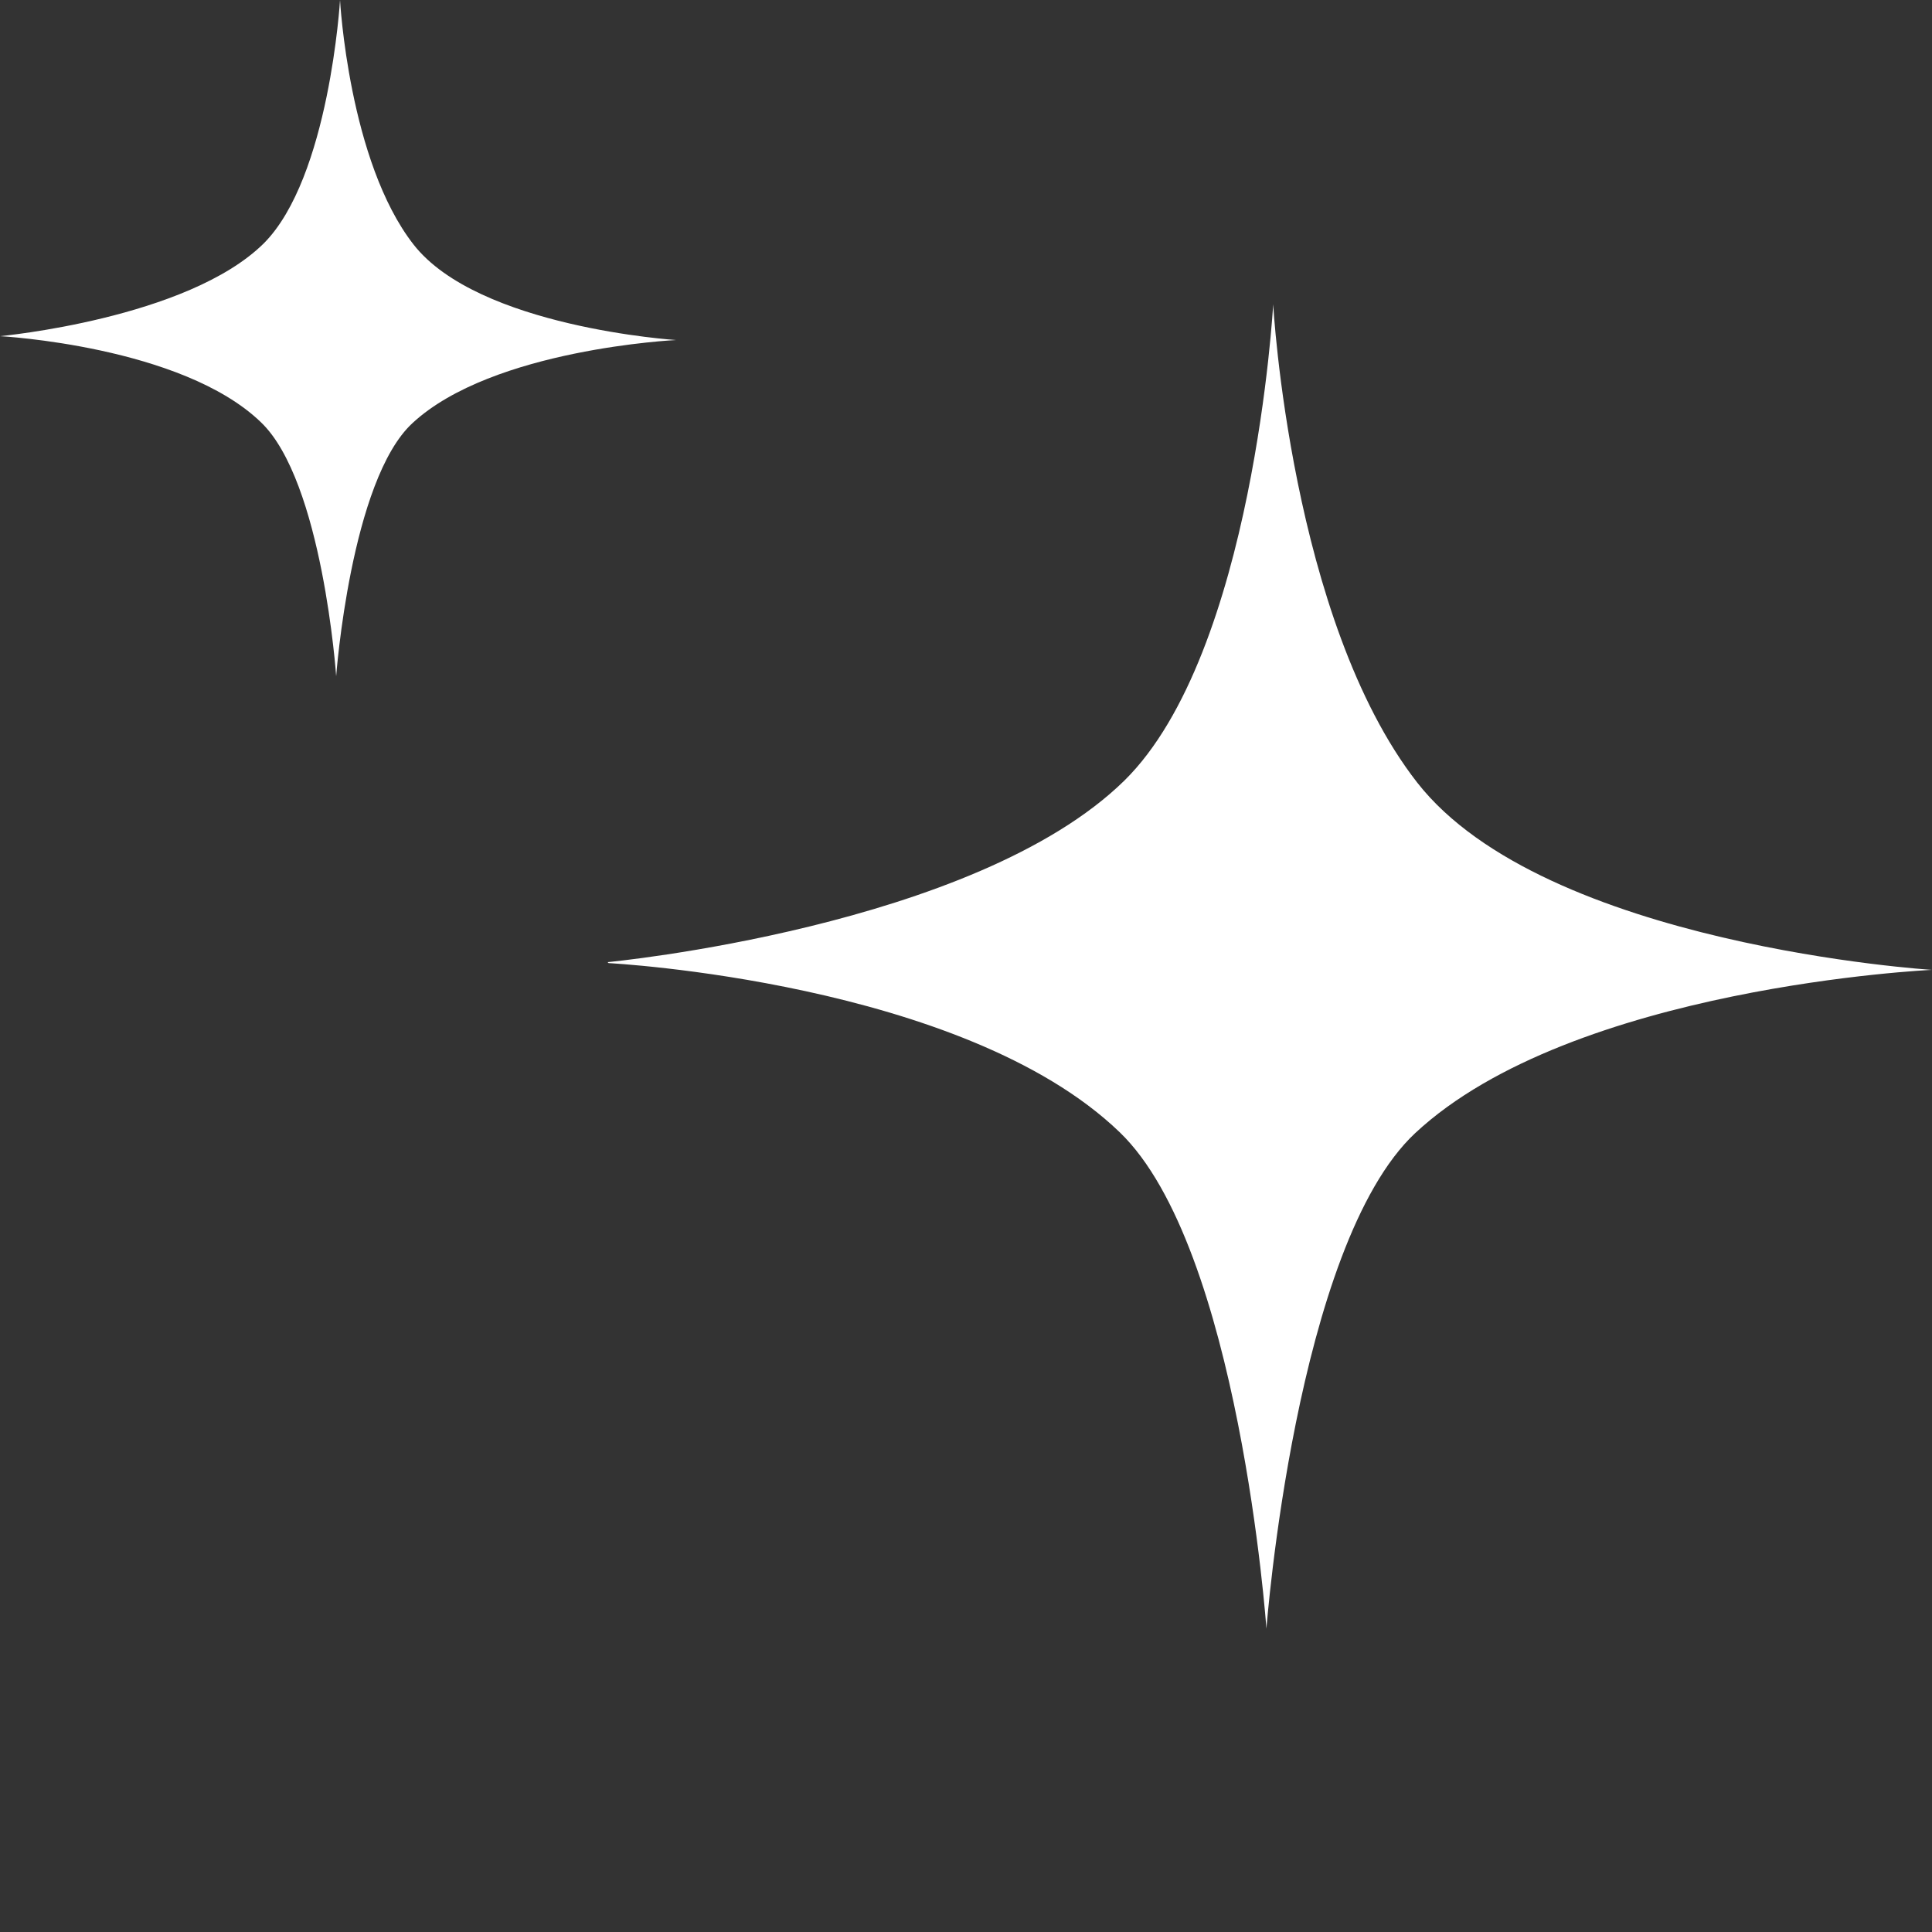 <svg id="Layer_1" data-name="Layer 1" xmlns="http://www.w3.org/2000/svg" version="1.1" viewBox="0 0 200 200"><rect x="0" y="0" width="200" height="200" fill="#333333" stroke="none"/><defs><style>.cls-1{fill:#fff;stroke-width:0}</style></defs><path class="cls-1" d="M62.9 99.6s38-3.6 53.5-18.8c13.4-13.2 15.4-49.3 15.4-49.3s1.8 32.7 14.9 49.5c13.2 16.9 53.3 19.4 53.3 19.4s-37.2 1.7-53.5 16.9c-12.4 11.6-15.4 51.3-15.4 51.3s-2.8-39.5-15.2-51.4C99.7 101.6 63 99.7 63 99.7ZM0 34.8s19.4-1.8 27.3-9.6C34.1 18.4 35.2 0 35.2 0s.9 16.7 7.6 25.3c6.7 8.6 27.2 9.9 27.2 9.9s-19 .9-27.3 8.6C36.3 49.7 34.8 70 34.8 70S33.4 49.8 27 43.7c-8.2-7.9-27-8.9-27-8.9Z"/></svg>